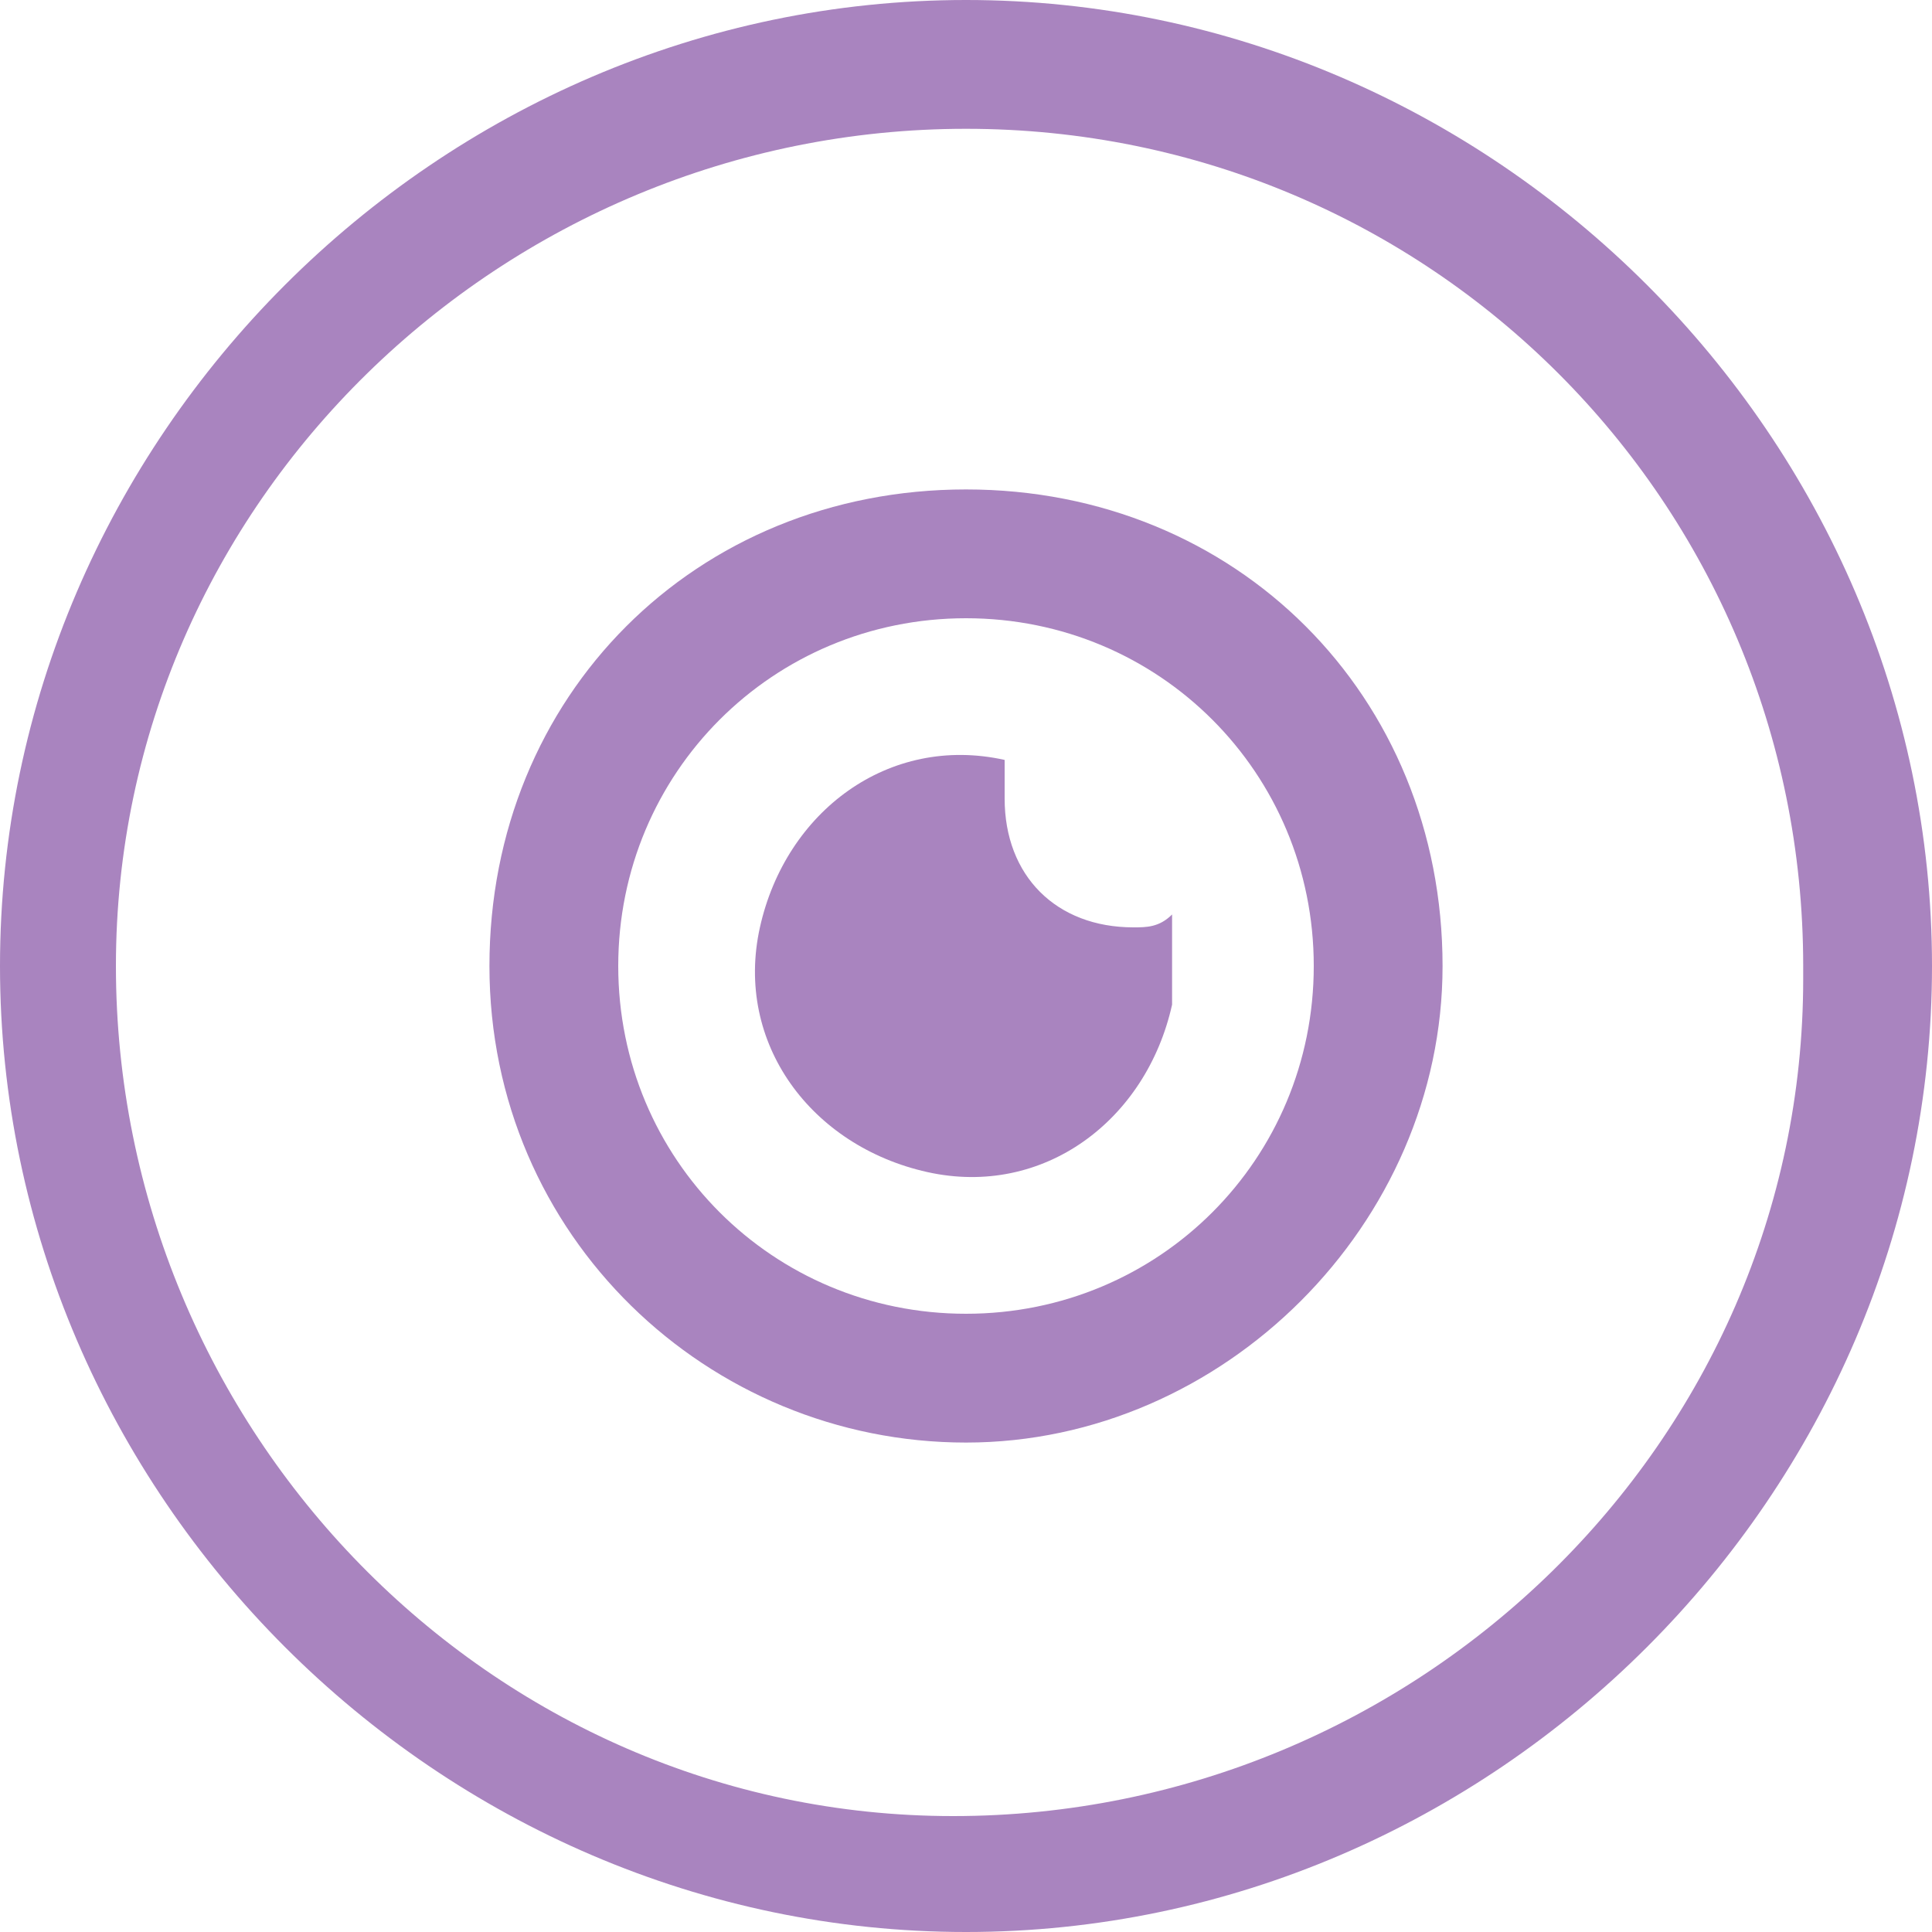 <?xml version="1.0" encoding="utf-8"?>
<!-- Generator: Adobe Illustrator 21.0.0, SVG Export Plug-In . SVG Version: 6.00 Build 0)  -->
<svg version="1.1" id="Calque_1" xmlns="http://www.w3.org/2000/svg" xmlns:xlink="http://www.w3.org/1999/xlink" x="0px" y="0px"
	 viewBox="0 0 15 15" style="enable-background:new 0 0 15 15;" xml:space="preserve">
<style type="text/css">
	.st0{fill:#A984BF;}
</style>
<title>Fichier 14</title>
<g id="Calque_2">
	<g id="Calque_1-2">
		<path class="st0" d="M7.5,15C3.4,15,0,11.6,0,7.5S3.4,0,7.5,0S15,3.4,15,7.5C15,11.6,11.6,15,7.5,15z M7.5,1
			C3.9,1,0.9,3.9,0.9,7.5c0,3.6,2.9,6.6,6.5,6.6S14,11.2,14,7.6c0,0,0-0.1,0-0.1C14,3.9,11.1,1,7.5,1z"/>
		<path class="st0" d="M7.5,11.2c-2,0-3.7-1.6-3.7-3.7s1.6-3.7,3.7-3.7s3.7,1.6,3.7,3.7l0,0C11.2,9.5,9.5,11.2,7.5,11.2z M7.5,4.8
			C6,4.8,4.8,6,4.8,7.5s1.2,2.7,2.7,2.7s2.7-1.2,2.7-2.7C10.2,6,9,4.8,7.5,4.8z"/>
		<path class="st0" d="M8.8,7.2c-0.6,0-1-0.4-1-1c0-0.1,0-0.2,0-0.3C6.9,5.7,6.1,6.3,5.9,7.2s0.4,1.7,1.3,1.9s1.7-0.4,1.9-1.3
			c0-0.2,0-0.4,0-0.7C9,7.2,8.9,7.2,8.8,7.2z"/>
	</g>
</g>
</svg>

